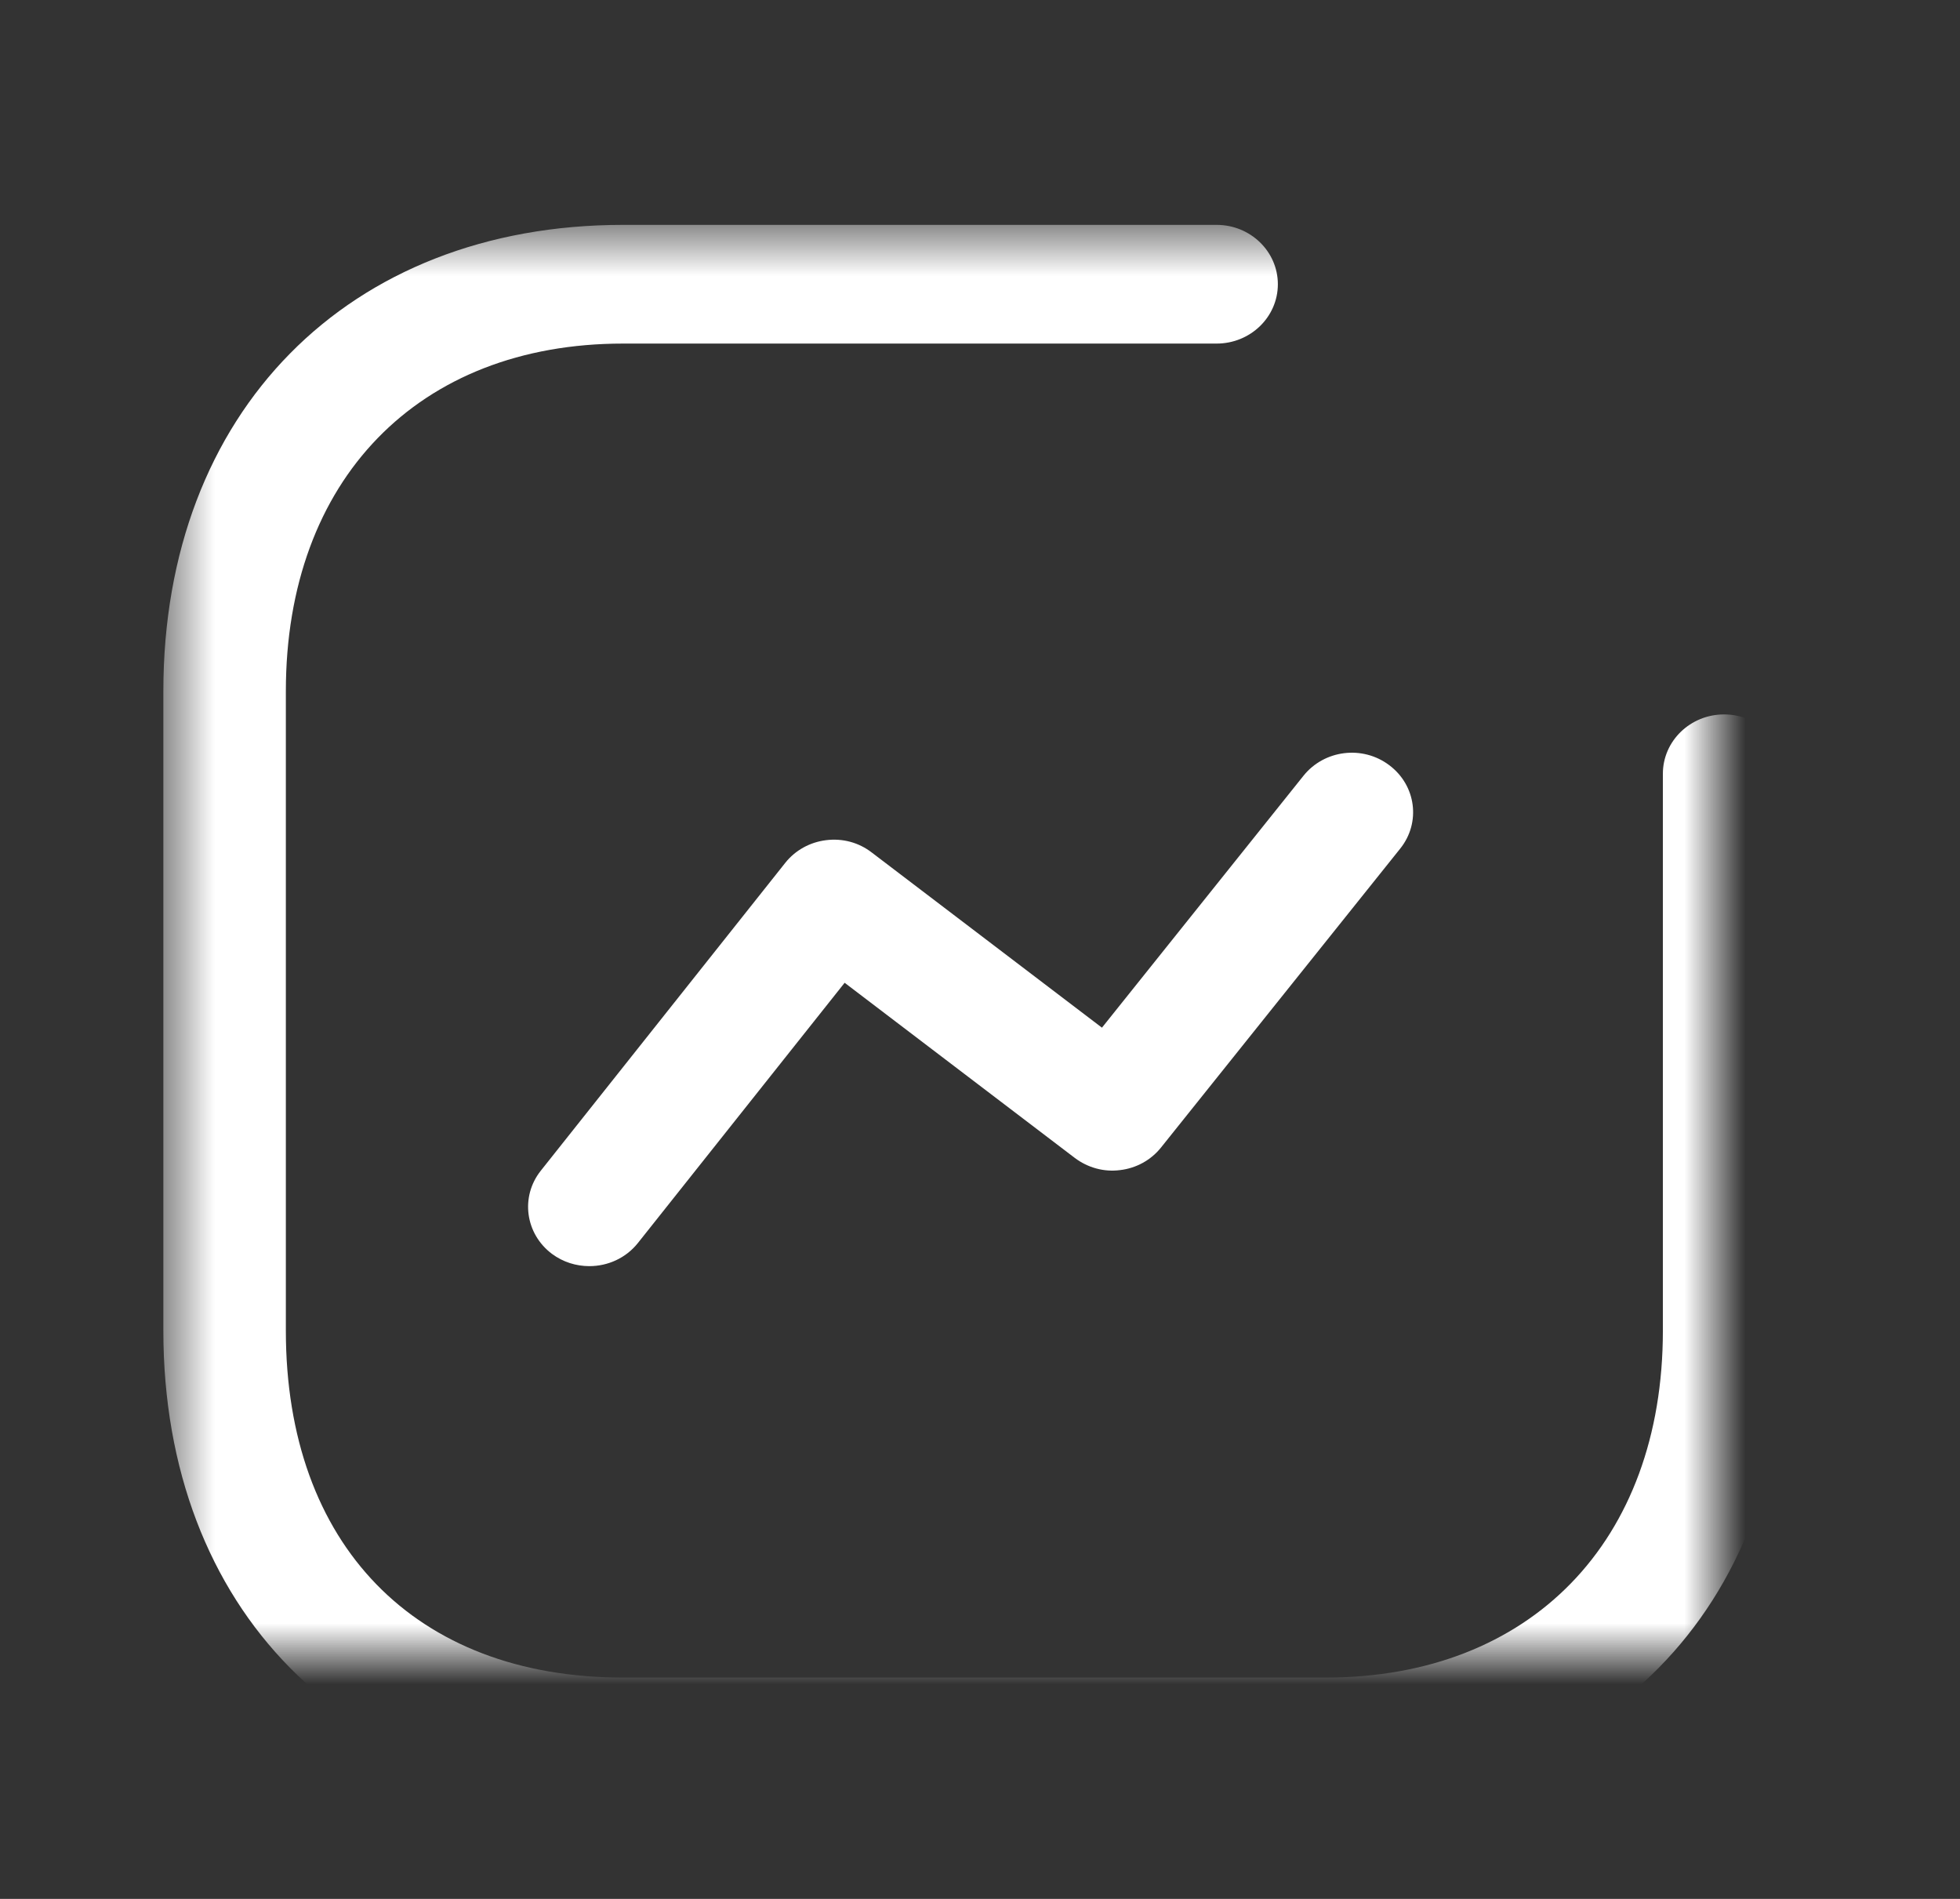 <svg width="32" height="31" viewBox="0 0 32 31" fill="none" xmlns="http://www.w3.org/2000/svg">
<rect x="0" y="0" width="32" height="31" fill="#333333" stroke="none"/>
<path fill-rule="evenodd" clip-rule="evenodd" d="M9.622 20.67C9.408 20.67 9.194 20.605 9.012 20.47C8.575 20.143 8.492 19.535 8.83 19.111L12.82 14.087C12.983 13.881 13.224 13.748 13.488 13.716C13.758 13.682 14.022 13.755 14.231 13.916L17.991 16.777L21.28 12.666C21.619 12.241 22.246 12.162 22.683 12.493C23.12 12.821 23.2 13.429 22.862 13.852L18.955 18.734C18.792 18.938 18.552 19.071 18.288 19.102C18.022 19.137 17.758 19.062 17.547 18.903L13.79 16.044L10.415 20.292C10.218 20.54 9.922 20.67 9.622 20.67" fill="white"/>
<mask id="mask0_507_10660" style="mask-type:alpha" x="23" y="2" width="8" height="8">
<path fill-rule="evenodd" clip-rule="evenodd" d="M23.06 2.583H30.186V9.487H23.06V2.583Z" fill="white"/>
</mask>
<g mask="url(#mask0_507_10660)">
<path fill-rule="evenodd" clip-rule="evenodd" d="M26.623 4.521C25.762 4.521 25.06 5.199 25.06 6.035C25.06 6.869 25.762 7.55 26.623 7.55C27.484 7.55 28.186 6.869 28.186 6.035C28.186 5.199 27.484 4.521 26.623 4.521M26.623 9.487C24.659 9.487 23.06 7.939 23.06 6.035C23.06 4.131 24.659 2.583 26.623 2.583C28.588 2.583 30.186 4.131 30.186 6.035C30.186 7.939 28.588 9.487 26.623 9.487" fill="white"/>
</g>
<mask id="mask1_507_10660" style="mask-type:alpha" x="2" y="3" width="28" height="27">
<path fill-rule="evenodd" clip-rule="evenodd" d="M2.667 3.671H29.149V29.325H2.667V3.671Z" fill="white"/>
</mask>
<g mask="url(#mask1_507_10660)">
<path fill-rule="evenodd" clip-rule="evenodd" d="M21.644 29.325H10.172C5.683 29.325 2.667 26.27 2.667 21.723V11.284C2.667 6.731 5.683 3.671 10.172 3.671H19.863C20.415 3.671 20.863 4.105 20.863 4.64C20.863 5.175 20.415 5.609 19.863 5.609H10.172C6.828 5.609 4.667 7.835 4.667 11.284V21.723C4.667 25.217 6.776 27.387 10.172 27.387H21.644C24.988 27.387 27.149 25.164 27.149 21.723V12.631C27.149 12.097 27.597 11.663 28.149 11.663C28.701 11.663 29.149 12.097 29.149 12.631V21.723C29.149 26.27 26.133 29.325 21.644 29.325" fill="white"/>
</g>
</svg>
